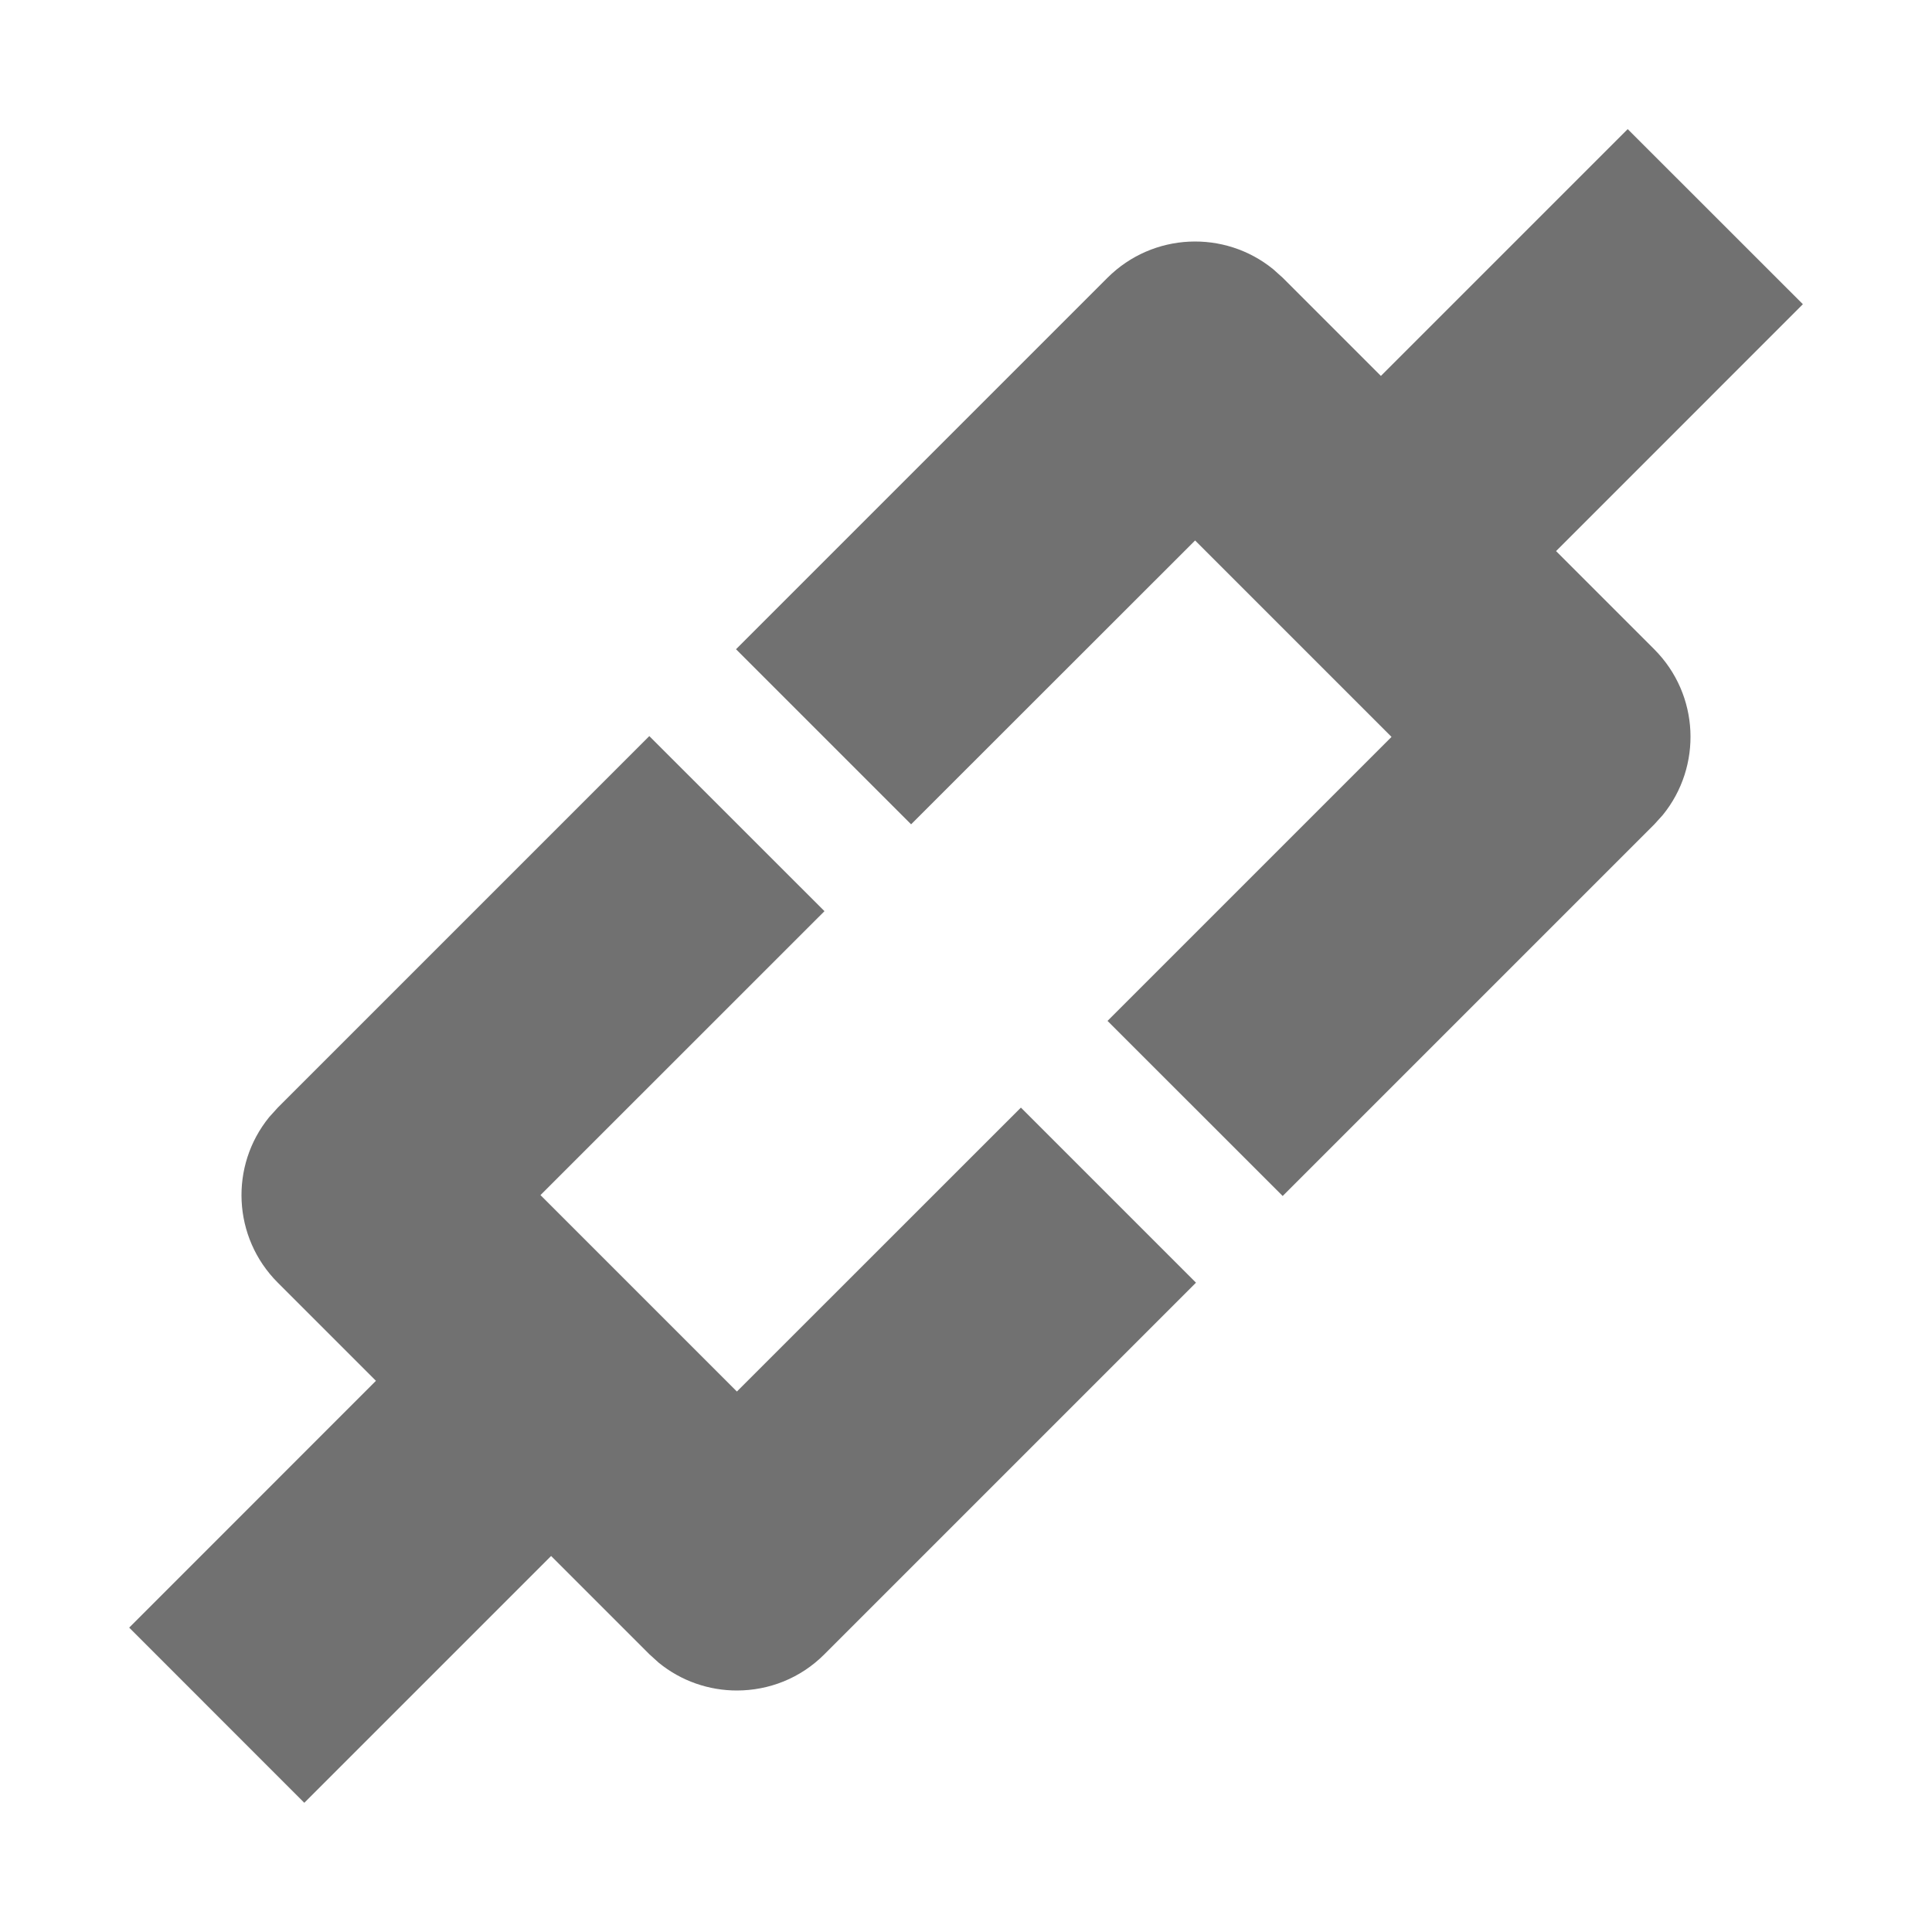 <?xml version="1.0" encoding="UTF-8"?>
<svg width="24px" height="24px" viewBox="0 0 24 24" version="1.1" xmlns="http://www.w3.org/2000/svg" xmlns:xlink="http://www.w3.org/1999/xlink">
    <path
        d="M8.066,9.144 L10.242,11.319 L6.714,14.846 L9.154,17.286 L12.682,13.759 L14.857,15.934 L10.242,20.549 C9.942,20.851 9.548,21 9.154,21 C8.809,21 8.465,20.885 8.183,20.655 L8.066,20.549 L6.846,19.329 L3.78,22.395 L1.605,20.219 L4.67,17.153 L3.451,15.934 C2.887,15.37 2.852,14.48 3.345,13.876 L3.451,13.759 L8.066,9.144 Z M20.22,1.604 L22.396,3.779 L19.33,6.846 L20.549,8.065 C21.113,8.629 21.148,9.52 20.655,10.125 L20.549,10.242 L15.934,14.857 L13.758,12.682 L17.286,9.154 L14.846,6.714 L11.318,10.24 L9.143,8.065 L13.758,3.45 C14.322,2.888 15.212,2.852 15.817,3.345 L15.934,3.45 L17.154,4.67 L20.22,1.604 Z"
        fill-rule="evenodd"
        fill="#717171"
    />
</svg>